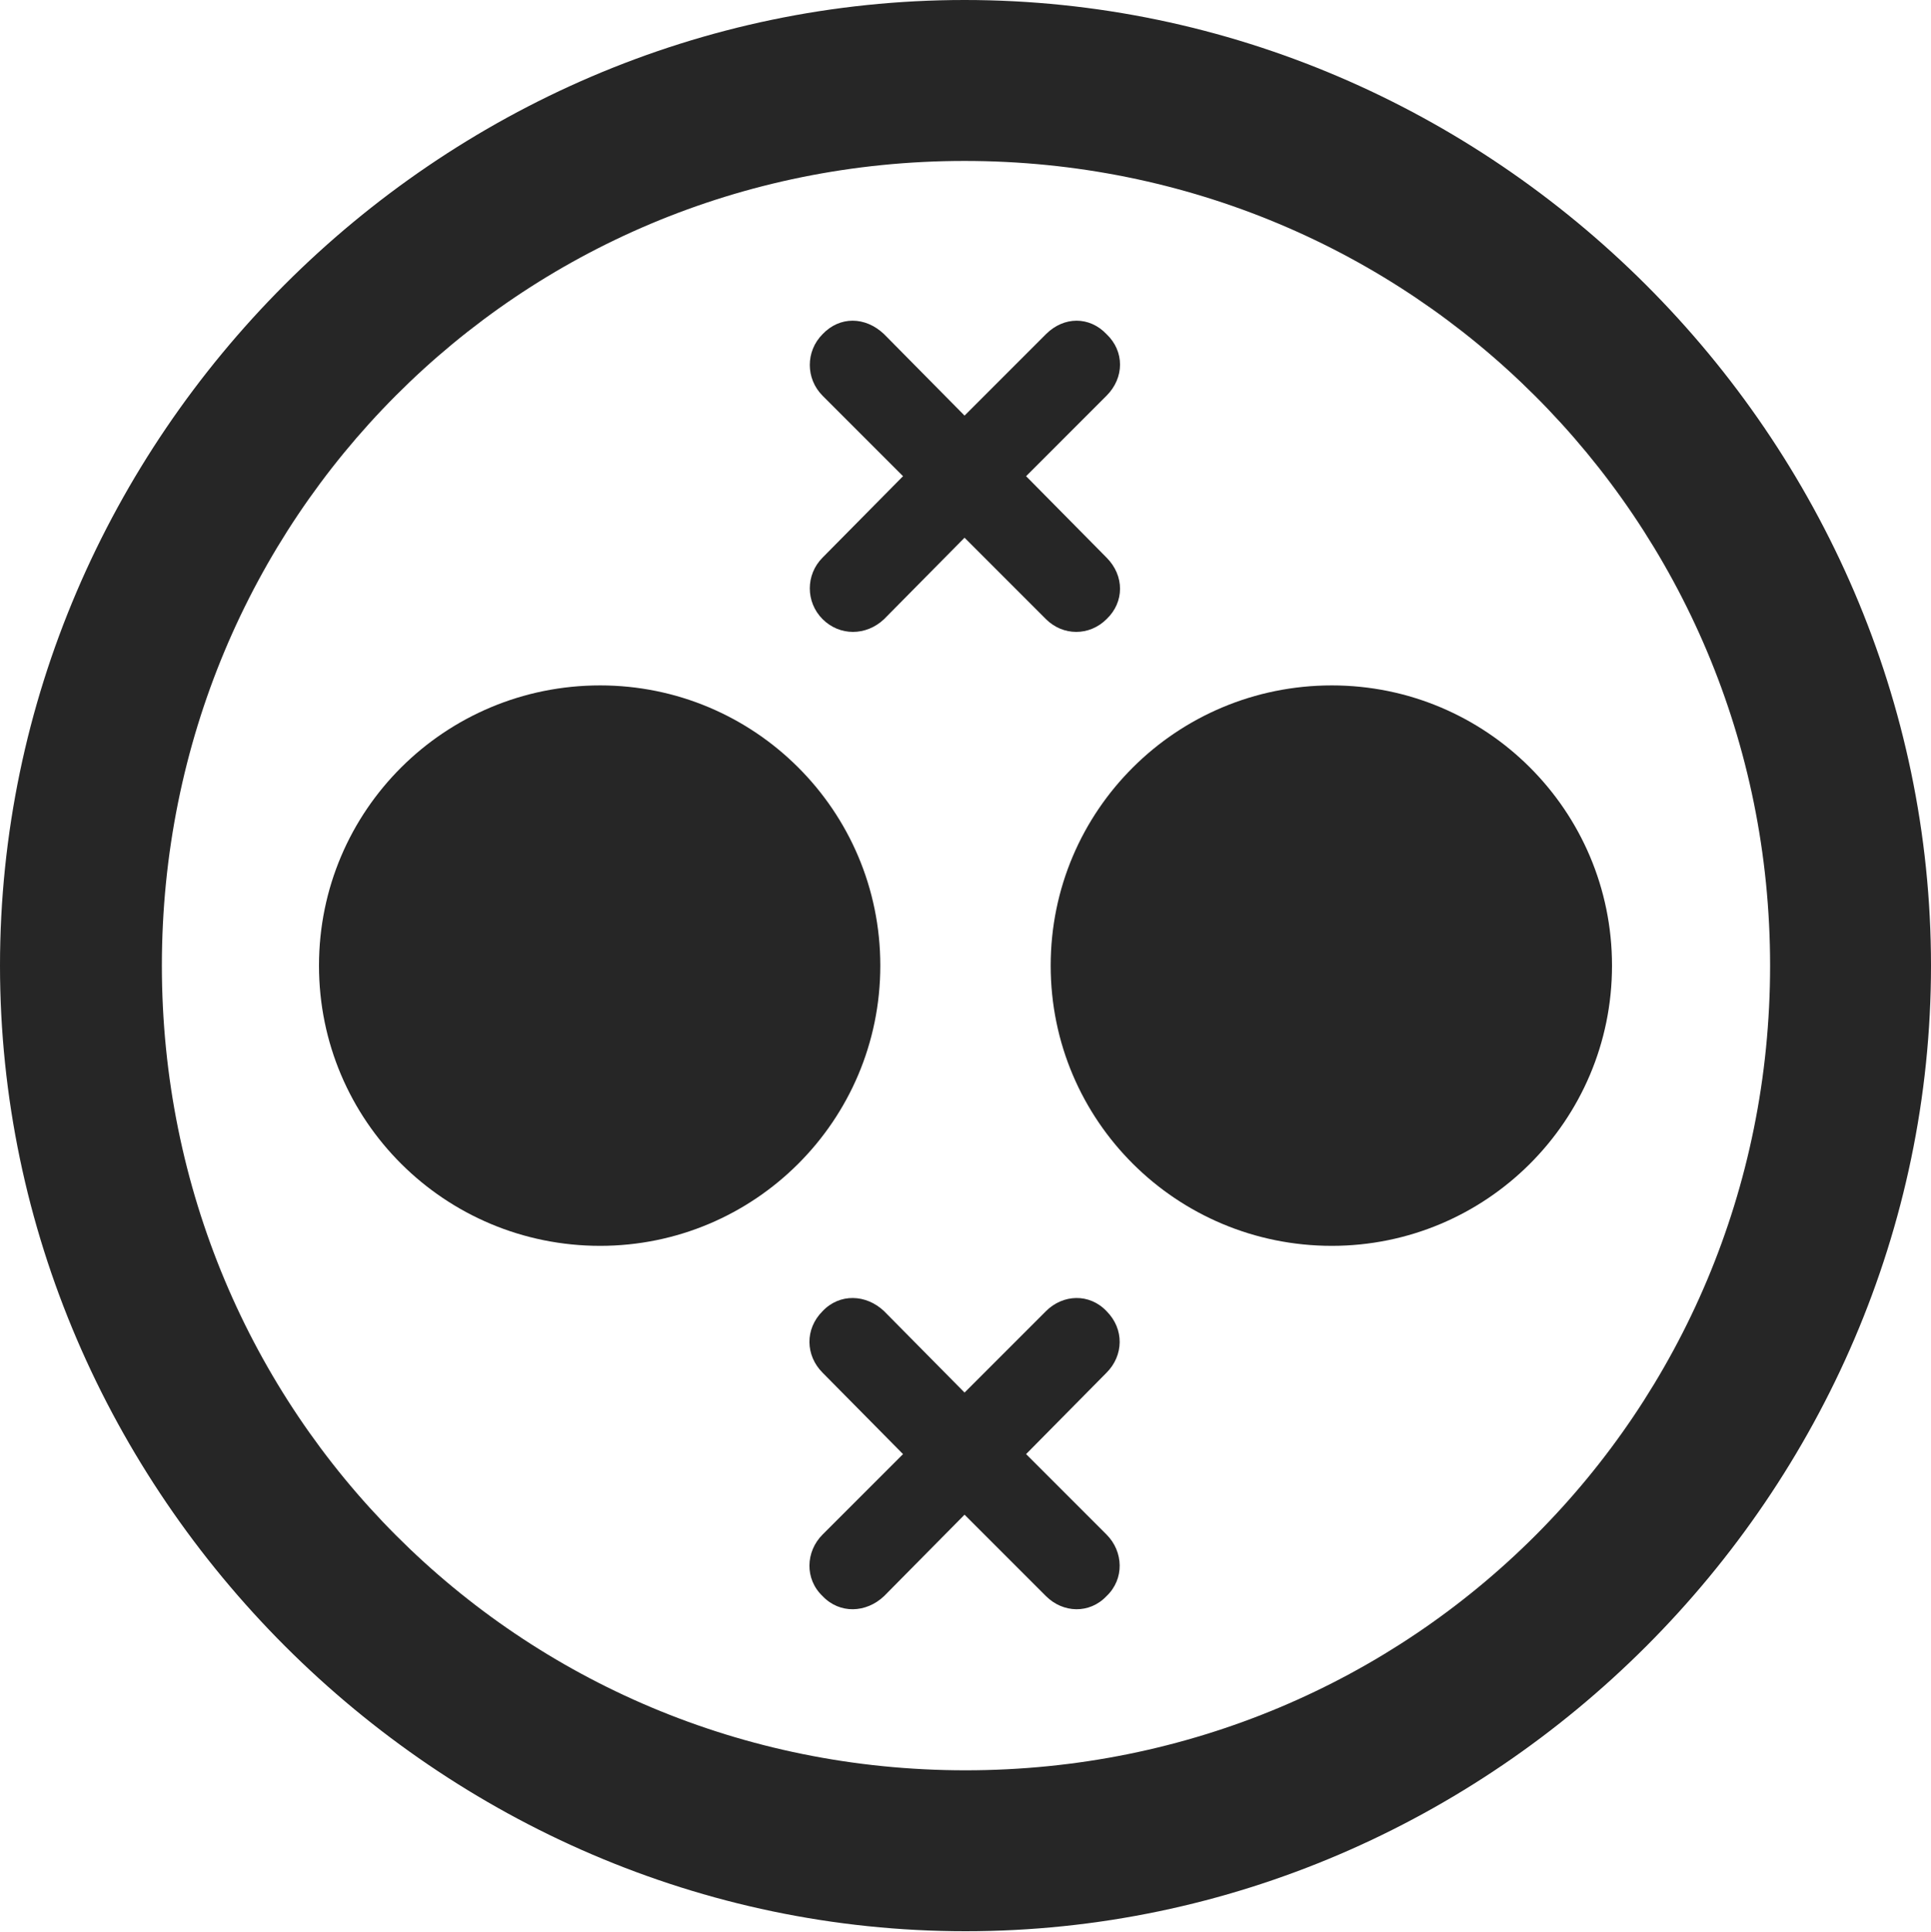 <?xml version="1.0" encoding="UTF-8"?>
<!--Generator: Apple Native CoreSVG 232.5-->
<!DOCTYPE svg
PUBLIC "-//W3C//DTD SVG 1.1//EN"
       "http://www.w3.org/Graphics/SVG/1.1/DTD/svg11.dtd">
<svg version="1.1" xmlns="http://www.w3.org/2000/svg" xmlns:xlink="http://www.w3.org/1999/xlink" width="99.609" height="99.658">
 <g>
  <rect height="99.658" opacity="0" width="99.609" x="0" y="0"/>
  <path d="M49.805 99.609C77.051 99.609 99.609 77.002 99.609 49.805C99.609 22.559 77.002 0 49.756 0C22.559 0 0 22.559 0 49.805C0 77.002 22.607 99.609 49.805 99.609ZM49.805 91.309C26.758 91.309 8.35 72.852 8.35 49.805C8.35 26.758 26.709 8.301 49.756 8.301C72.803 8.301 91.309 26.758 91.309 49.805C91.309 72.852 72.852 91.309 49.805 91.309Z" fill="#000000" fill-opacity="0.85"/>
  <path d="M30.957 64.258C38.916 64.258 45.41 57.812 45.41 49.805C45.41 41.797 38.916 35.352 30.957 35.352C22.949 35.352 16.455 41.797 16.455 49.805C16.455 57.812 22.949 64.258 30.957 64.258ZM68.701 64.258C76.66 64.258 83.154 57.812 83.154 49.805C83.154 41.797 76.66 35.352 68.701 35.352C60.693 35.352 54.199 41.797 54.199 49.805C54.199 57.812 60.693 64.258 68.701 64.258ZM42.432 31.934C43.31 32.812 44.678 32.812 45.605 31.934L49.756 27.734L53.955 31.934C54.834 32.812 56.201 32.812 57.08 31.934C58.008 31.055 58.008 29.688 57.08 28.76L52.93 24.561L57.08 20.41C58.008 19.482 58.008 18.115 57.08 17.236C56.201 16.309 54.883 16.309 53.955 17.236L49.756 21.436L45.605 17.236C44.629 16.309 43.31 16.309 42.432 17.236C41.553 18.115 41.553 19.531 42.432 20.41L46.582 24.561L42.432 28.76C41.553 29.639 41.553 31.055 42.432 31.934ZM42.432 82.324C43.31 83.252 44.678 83.203 45.605 82.324L49.756 78.125L53.955 82.324C54.834 83.203 56.201 83.252 57.08 82.324C58.008 81.445 57.959 80.029 57.08 79.15L52.93 75L57.08 70.801C57.959 69.922 58.008 68.555 57.08 67.627C56.201 66.699 54.834 66.748 53.955 67.627L49.756 71.826L45.605 67.627C44.678 66.748 43.31 66.699 42.432 67.627C41.504 68.555 41.553 69.922 42.432 70.801L46.582 75L42.432 79.15C41.553 80.029 41.504 81.445 42.432 82.324Z" fill="#000000" fill-opacity="0.85"/>
 </g>
</svg>
